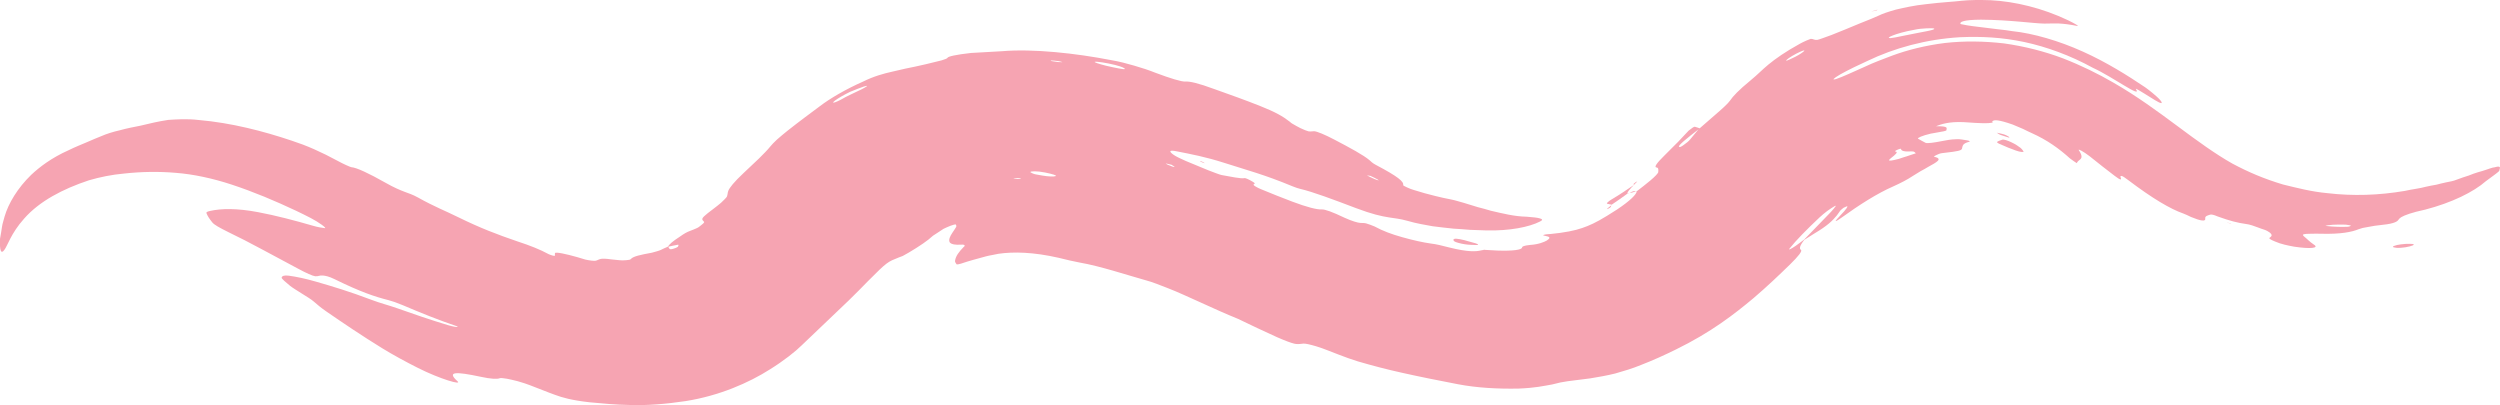 <svg xmlns="http://www.w3.org/2000/svg" width="1080" height="174.96" viewBox="0 0 1080 174.96"><g id="a"/><g id="b"><g id="c"><g id="d"><path d="M706.88 82.74 707.06 82.6 707.12 82.52 706.88 82.74z" fill="#f6a4b2"/><path d="M1077.19 72.31c-2.17.6-4.05 1.42-6.66 2.08-1.26.38-2.6.85-4.05 1.45-1.53.51-3.28 1.02-5.18 1.77-1.42.62-3 .85-4.49 1.15-1.45.3-2.86.66-4.28 1.03-1.48.24-2.95.53-4.43.86-2.9.81-6.07 1.08-9.25 1.83-11.18 1.89-22.27 2.28-33.46.96-6.77-.62-12.99-2.23-19.14-3.74-8.15-2.44-14.96-5.34-21.9-9.05-7.15-4.02-14.99-9.68-23.91-16.34-8.37-6.21-17.34-12.81-27.44-18.61-6.5-3.78-13.88-7.41-21.77-10.48-8.01-3.04-16.75-5.24-25.5-6.47-8.6-.99-17.3-1.11-25.6-.17-8.27 1.05-15.99 2.96-22.79 5.48-3.36 1.3-7.88 2.92-11.69 4.75-4.72 2.12-10.07 4.57-12.39 5.31-2 .61-1.49-.09 1.78-2.01 3.58-2 8.19-4.2 11.61-5.75 11.63-5.6 25.4-9.41 40.06-10.28 9.11-.39 17.94.0 27.79 2.07 9.68 2.09 19.77 5.75 29.61 11.14 8.79 4.02 21.44 13.52 18.59 9.16-.3-.48 2.03.96 3.58 1.92 3.4 2.08 6.6 4.29 7.45 4.17.34-.06.07-.76-1.1-1.93-1.03-1.09-4.52-3.96-5.89-4.88-7.55-5.08-16.71-10.85-26.99-15.46-10.23-4.62-21.4-7.89-30.56-8.83-1.45-.25-4.04-.61-6.01-.79-3.56-.52-11.24-1.29-13.33-1.7-1.07-.27-2.83-.45-2.92-.61-.4-.84 1.06-1.79 8.83-1.84 12.66.09 23 1.65 27.41 1.69 2.11-.02 4.03-.1 6.26-.04 2.13.12 4.54.38 7.76 1.03 1.44.3-.95-1.03-3.87-2.46-11.02-5.23-22.8-8.07-33.27-8.62-4.93-.18-9.22-.12-12.52.22-3.59.45-8.34.61-15.5 1.49-5.18.52-9.51 1.54-13.02 2.34-3.38.95-5.9 1.83-7.3 2.54-.7.3-2.06.89-3.45 1.49-1.4.56-3.22 1.29-4.84 1.94-3.14 1.36-9.45 3.89-12.23 5-2.52.9-5.48 2.03-6.09 2.1-1.53.15-1.62-.45-2.88-.44-.22.0-3.28 1.32-4.71 2.14-6.21 3.41-10.55 6.49-13.58 8.98-2.93 2.43-4.4 4.12-7.73 6.86-5.03 4.13-7.57 6.8-8.85 8.72-.83 1.22-3.35 3.51-6.49 6.21-2.23 1.94-4.4 3.83-6.61 5.75-.69-.25-1.37-.5-2.13-.69-.11-.03-.48.13-.95.43-.44.28-1.52 1.1-1.7 1.28-1.67 1.77-3.23 3.43-4.82 5.12l.14-.17c-1.91 1.92-3.81 3.81-5.74 5.75-3.23 3.19-4.68 5.06-3.42 5.2.95.12.77 1.11.73 1.97-.02.49-1.36 1.92-3.37 3.61-1.86 1.53-3.95 3.22-5.92 4.7-.07 1.27-2.8 4.08-8.6 7.93-6.43 4.15-9.59 5.84-12.67 7.08-3.09 1.24-6.05 2.15-11.82 2.96-1.91.16-3.63.51-5.56.58-.31.0-1.1.15-1.42.24-.29.08-.43.22-.29.27.36.13.87.23 1.39.34 2.03.4 1.21 1.12.08 1.89-1.07.59-3.48 1.66-7.17 1.89-2.84.28-3.44.71-3.47 1.07-.07 1.07-4.11 1.58-10.57 1.36-1.87-.1-3.69-.2-5.54-.3-.55.07-1.22.11-1.6.22-2.1.53-5.62.79-13.83-1.27-2.88-.76-5.82-1.47-7.86-1.68-3.46-.48-7.76-1.44-12.47-2.77-4.59-1.28-8.26-2.66-11.91-4.63-.52-.28-3.13-1.19-3.65-1.32-1.18-.25-1.6-.11-2.44-.18-1.24-.11-3.63-.79-6.77-2.22-5.39-2.57-8.53-3.7-9.94-3.62-1.99.13-6.38-.98-12.73-3.38-4.23-1.57-8.95-3.5-13.66-5.43-1.44-.59-3.06-1.55-3.06-1.8-.02-.32.48-.39.56-.67.02-.08-.5-.44-1-.74-1.23-.76-3.05-1.6-3.38-1.51-1.56.4-6.22-.69-9.96-1.32-.81-.14-3.72-1.28-5.91-2.12-3.09-1.28-6.54-2.7-9.59-3.97-2.02-.85-4.31-2-5.11-2.56-2.26-1.56-2.2-2.29 1.15-1.61 6.47 1.28 12.43 2.38 20.72 5.03 10.1 3.25 17.12 5.01 29.39 10.1 1.28.53 2.49.92 3.2 1.08 5.61 1.3 14.48 4.65 24.23 8.35 6.86 2.59 10.88 3.49 14.33 4.02 2.19.38 4.49.5 7.89 1.47 4.23 1.24 7.67 1.72 10.87 2.33 3.16.43 6.02.7 9.02 1.04 2.29.13 4.64.29 7.06.51 2.34.08 4.78.17 7.32.26 9.83.2 18.24-1.43 22.99-3.86 1.28-.61 1.07-1.03-.08-1.34-1.34-.4-2.84-.46-5.69-.73-5.33-.1-10.27-1.38-15.45-2.57-1.78-.54-3.68-1.06-5.63-1.55-2.02-.62-4.11-1.25-6.18-1.89-1.35-.35-3.67-1.1-5.31-1.42-2.35-.47-4.52-.89-6.92-1.52-2.96-.68-6.11-1.62-9.27-2.59-1.71-.47-4.67-1.85-4.61-2.09.38-1.52-2.26-3.73-11.81-8.76-1.47-.77-2.04-1.43-2.71-2.01-2.52-2.17-8.23-5.26-15.28-8.95-4.04-2.12-7.48-3.55-8.69-3.58-.85.0-1.3.21-2.42.05-.41-.06-2.28-.81-3.46-1.38-1.12-.54-2.51-1.36-3.69-2.04-.54-.31-.54-.45-.85-.69-3.09-2.42-6.29-4.21-12.81-6.81-6.51-2.59-12.67-4.79-19.71-7.29-7.23-2.68-10.87-3.43-12.6-3.29-1.67.13-6.64-1.42-12.88-3.76-2.99-1.2-6.04-2.18-9.21-3.1-3.17-.92-6.43-1.81-10.35-2.46-14.75-2.87-33.38-4.95-46.85-3.79-2.79.16-8.8.5-13.39.76-6.57.72-10.02 1.55-10.11 2.08-.06.28-1.22.7-2.59 1.12-2.27.63-10.52 2.59-15.66 3.57-2.1.49-3.93.91-5.55 1.28-3.84.85-8.05 2-12.79 4.35-7.32 3.24-14.17 7.23-18.54 10.57-3.83 2.86-8.66 6.4-13.95 10.58-1.65 1.32-3.25 2.66-4.61 3.86-1.27 1.18-2.26 2.22-2.87 2.98-1.2 1.5-3 3.31-4.94 5.23-1.96 1.86-4.2 3.97-6.56 6.2-4.25 3.98-6.16 6.44-6.65 7.73-.39 1.01-.2 1.51-.64 2.57-.12.27-1.66 1.85-2.53 2.62-.96.85-1.98 1.58-2.97 2.37-4.49 3.37-5.41 4.21-5.01 5.01.17.36.56.56.75.9.04.08-.25.5-.52.72-.83.68-1.98 1.64-2.5 1.85-1.12.55-1.93.79-2.87 1.18-1.67.62-2.7 1.21-4.57 2.53-3.42 2.23-4.34 3.11-5.29 4.4-1.07.44-2.05.91-3.11 1.43-1.09.47-2.36.74-3.79 1.16-4.93.9-7.85 1.55-8.89 2.57-.21.17-.27.38-.89.5-.62.12-1.89.23-2.85.24-1.66-.03-3.39-.32-5.05-.45-2.1-.3-3.63-.36-4.37-.18-.99.22-1.36.58-2.15.77-.63.16-2.65-.07-4.5-.49-1.18-.3-2.25-.72-3.46-1.04-4.82-1.36-9.41-2.38-9.66-1.74-.13.35.04.8-.06 1.16-.02.07-.6-.02-1.1-.15-.39-.1-1.36-.44-1.58-.57-3.71-2.01-7.81-3.65-13.54-5.53-8.65-2.95-16.12-5.81-25.4-10.37-5.91-2.93-10.19-4.48-17.51-8.57-2.23-1.24-4.03-1.81-5.64-2.41-2.12-.8-4.64-1.84-8.36-3.95-7.24-4.1-12.55-6.58-14.81-6.74-.43-.04-3.8-1.57-5.55-2.55-7.65-4.15-13.77-6.82-20.11-8.88-12.43-4.17-26.18-7.73-40.24-8.95-5.15-.61-9.89-.25-13.19-.04-4.77.74-7.34 1.39-12.02 2.5-2.56.51-5.77 1.11-8.82 1.96-3.07.69-5.96 1.63-7.95 2.51-1.91.8-4 1.58-6.32 2.65-2.34 1.01-5.01 2.03-7.99 3.51-7.31 3.25-12.57 7.29-16.08 10.6-5.83 5.64-9.88 12.35-11.52 18.07-.34 1.48-.88 2.79-1.1 4.37-.2 1.58-.52 3.23-.85 5.13-.24 5.41.48 6.73 1.82 4.91 1.41-1.74 2.85-7.17 8.58-13.55 6.56-7.49 16.62-12.8 28-16.57 4.83-1.41 10.03-2.46 15.15-2.91 7.51-.82 14.93-.94 22.29-.32 7.74.59 16.03 2.4 24.16 5.06 9.81 3.24 18.93 7.11 27.91 11.34 2.07.94 4.15 2.05 6.26 3.1 3.5 1.79 7.3 4.58 6.1 4.4-1.48-.22-2.92-.39-5.03-1.02-7.89-2.28-16.04-4.44-23.78-5.89-9.19-1.75-15.98-1.59-20.68-.53-.89.21-1.81.43-1.61.96.47 1.24 1.27 2.45 2.51 3.98.8 1.02 2.97 2.24 7.06 4.27 9.04 4.3 18.71 9.78 29.96 15.71 3.59 1.94 6.37 3.19 7.46 3.3 1.44.11 1.81-.47 3.31-.32 1.06.12 2.48.31 5.07 1.59 11.21 5.52 17.59 7.63 23.24 9.04 1.53.39 3.56 1.09 6.23 2.2 7.26 3.1 15.59 6.49 23.7 9.2-.1.45-1.82.07-4.05-.55-7.5-2.23-15.27-4.93-21.92-7.28-4.18-1.47-7.12-2.13-11.37-3.73-9.46-3.58-16.62-5.73-23.81-7.8-4.59-1.33-8.47-2.14-11.84-2.6-1.88-.25-2.89.08-3.07.84-.09.45 1.84 2.04 3.63 3.53.91.76 3.32 2.22 5.21 3.42 1.89 1.21 3.83 2.31 5.1 3.43 1.36 1.19 3.01 2.61 5.26 4.16 7.41 5.1 15.44 10.55 24.39 16.05 4.5 2.75 9.99 5.76 15.31 8.43 9.44 4.76 19.4 7.68 17.03 5.7-4.65-4.2-.89-4.2 10.16-1.87 4.26.94 7.19 1.06 8.12.61.33-.17 1.63-.03 3.11.22.89.18 3.02.61 4.7 1.08 1.7.47 4.31 1.32 5.2 1.7 3.93 1.46 7.67 3.06 10.94 4.2 3.04 1.13 7.04 2.32 14.95 3.2 5.89.54 11.21 1.07 16.92 1.15 7.67.32 16.29-.44 24.5-1.67 14.46-2.29 27.23-7.84 36.52-13.76 5.79-3.6 11.11-7.79 13.65-10.36 4.79-4.57 11.65-11.12 20.25-19.32 3.08-2.94 5.7-5.71 8.36-8.39 8.42-8.47 8.51-8.3 13.36-10.24.51-.17 1.05-.37 1.64-.62 2.88-1.49 8.73-5.15 11.11-7.08.67-.57 1.32-1.12 1.97-1.67.71-.47 1.43-.94 2.18-1.42.76-.5 1.54-1.01 2.38-1.56.89-.47 1.9-.84 2.98-1.31.38-.16 1.02-.36 1.45-.47.38-.09.87-.16.89-.09.12.35.37.66.09 1.13-.93 1.59-2.3 3.23-2.75 4.6-.58 1.73-.34 3.28 4.92 2.98 1.58-.16 1.95.44 1.11 1-2.19 2.27-3.35 3.87-3.71 5.85-.16.66.34 1.08.61 1.58.16.28 1.23-.05 2.01-.25 3.49-1.22 7.14-2.12 10.85-3.16 1.64-.44 3.51-.64 5.28-1.08 6.52-.94 15.07-.77 26.1 1.76 3.03.8 6.52 1.55 8.94 2.02 8.84 1.52 20.19 5.31 28.85 7.74 2.36.61 5.92 2.01 9.15 3.28 2.29.87 4.66 1.91 7.05 2.97 2.5 1.13 5.04 2.27 7.57 3.41 5.26 2.41 10.71 4.86 15.84 6.94 5.46 2.65 11.05 5.28 16.8 7.89.8.37 1.65.71 2.5 1.06 2.94 1.22 4.94 1.83 5.78 1.9 1.42.11 2.16-.09 3.16-.17.81-.06 2.61.31 5.43 1.14 3.22.94 6.34 2.34 10.01 3.7 2.54.96 5.49 2.07 8.01 2.82 6.31 1.85 12.42 3.45 19.08 4.93 7.77 1.75 15.77 3.33 24.21 4.96 8.26 1.58 17.24 2.06 26.26 1.88 7.42-.31 10.62-1.12 14.46-1.78 5.63-1.51 6.67-1.32 16.38-2.62 3.61-.59 7.19-1.2 10.83-2.11 3.58-1.03 7.41-2.13 11.23-3.72 5.12-1.97 10.16-4.28 14.89-6.6 15.32-7.48 25.34-15.3 33.7-22.29 5.94-5.08 10.9-9.82 15.72-14.51 3.61-3.53 5.44-5.83 4.69-6.31-.75-.5-.57-1.71 1.48-4.32 1.49-.94 3.09-1.94 4.43-2.79 5.41-3.22 7.68-5.38 9.58-7.7.67-.82.94-1.39 1.55-2.17.16-.2.89-.76 1.35-1.16.59-.25 1.66-.83 1.69-.68.18.75-2.41 3.25-4.49 5.53-1.21 1.31-.38 1.07 1.72-.44 7.96-5.73 15.67-10.65 22.52-13.64 3.36-1.51 6.22-2.99 8.55-4.56 1.12-.69 2.26-1.39 3.37-2.07 1.09-.57 2.15-1.16 3.12-1.76 3.92-2.15 6.49-3.5 2.94-4.41-.22-.05-.46-.14-.29-.23.58-.33 1.15-.67 2.12-1.03.61-.28 1.86-.44 2.88-.53 5.07-.57 6.81-.92 7.06-1.71.35-1.09-.04-2.25 3.25-3.04.38-.05-.17-.47-.9-.57-1.39-.18-3.44-.67-4.85-.5-2.27.04-4.19.43-6.25.82-3.13.63-6.19 1.06-6.95.74-1.15-.58-2.23-1.2-3.26-1.8-.51-.28 1.89-1.36 5.48-2.18.63-.11 1.33-.24 1.97-.35 3.44-.61 4.9-.79 4.84-1.23-.14-.7 1.38-1.67-4.55-1.62l-.52.21.33-.14c2.47-.97 5.71-2.1 12.07-1.84 8.55.6 10.25.59 12.43.24.46-.06-.13-.42.02-.57.73-.79 2.72-.75 8.84 1.39 1.41.6 2.95 1.25 4.42 1.87 1.44.69 2.79 1.4 3.93 1.88 6.42 2.89 11.58 6.54 16.34 10.85.37.35 3.01 2.15 3.03 2.06.36-1.79 3.71-1.26.82-5.58-.57-.84 2.03.57 4.61 2.55 3.91 3.11 7.51 6.01 10.94 8.57 2.46 1.84 3.03 1.93 2.48.55-.21-.53.09-.67.69-.49.39.11 1.61.96 2.68 1.77 10.36 7.85 18.19 12.46 23.67 14.36.88.3 2.15.93 3.36 1.51 4.29 1.78 6.42 2.05 6.18.7-.19-1.12 1.09-1.35 2.15-1.7.45-.14 1.52.03 3.17.77 5.3 1.92 8.64 2.77 12.33 3.28.66.09 1.47.23 2.55.58 1.66.5 3.51 1.34 5.42 1.91.73.23 1.87.89 2.22 1.18 1.57 1.3.58 1.76-.11 2.32-.25.21.2.67 2.41 1.57 2.64 1.17 5.66 1.74 8.26 2.23 7.13 1.07 11.04.63 8.47-.94-1.91-1.27-2.76-2.34-4.31-3.58-.98-.9.11-1.03 2.91-1.06 1.75.01 3.05-.11 5.04.0 7.9.18 12.77-.71 15.84-2 .96-.37 2.23-.69 3.95-.93 1.72-.35 3.88-.71 6.62-.97 4.54-.45 6.07-1.4 6.46-2.04.2-.39.64-.8 1.25-1.21 1.47-.87 4.6-2.04 10.36-3.27 11.52-2.99 20.87-7.59 26.29-12.33 1.12-.73 2.72-2.09 4.31-3.19 1.99-1.41 1.38-1.48 1.6-2.02.43-1.04-.14-1.4-2.68-.64zM817.6 15.35c1.77-.71 4.96-1.7 9.58-2.52 2.82-.65 7.94-.75 8.31-.52.98.66-4.36 1.3-13.7 3.24-1.47.35-4.66.94-5.11.93-1.23-.03-.86-.43.92-1.12zM592.02 75.98c1.06.52 2.44 1.13 3.09 1.53.96.59.28.5-1.34-.17-1.09-.46-2.17-1.01-3.27-1.57l1.53.21zm-299.13 30.57c-.02.11-.64.41-.97.55-1.47.57-2.17.66-2.51.51-.21-.09-.28-.27-.38-.42-.13-.22-.24-.41-.36-.61 1.37-.36 2.97-.6 4.14-.85.58-.12.18.47.08.82zm78.93-67.78c-2.3 1.17-5.88 2.68-8.75 4.39-.56.31-1.94.91-2.33 1.04-2.35.8.57-1.62 6.49-4.52 2.02-.81 4.66-1.9 5.94-2.29 2.66-.82 1.16.13-1.34 1.39zm67.85 38.51c-.66-.04-1.27-.08-1.89-.12.25-.07.34-.16.77-.19 1.5-.16 2.52-.02 2.49.24-.01.06-.91.0-1.37.07zm16.37-1.2c-.7.28-3.14.21-5.69-.23-1.26-.26-3-.47-3.59-.69-1.03-.33-1.34-.63-1.68-.81.04-.45 2.94-.53 6.34.16 3.45.7 5.27 1.31 4.63 1.56zm1.07-49.27c-.96-.14-2.53-.33-2.79-.41-1.18-.37.0-.37 2.91.0.78.08 1.73.4 1.72.46-.02.07-1.14-.07-1.83-.06zm20.67 1.58c-3.04-.75-5.29-1.53-4.81-1.68.69-.22 4.98.41 8.69 1.34 3.34.84 4.24 1.44 4.29 1.75-.18.32-3.95-.42-8.18-1.41zm26.64 42.75c-.47-.21-.56-.37-.83-.55l2.47.57c.47.32 1.36.79 1.33.92-.05.22-1.35-.2-2.97-.94zm225.72-10.9c-.58.71-1.63 1.61-3.07 2.59-.51.34-1.04.64-1.2.66-1.5.2-.18-1.26 4.57-5.04l3.32-2.59-3.61 4.37zm44.15-36.11c2.28-1.36 4.8-2.48 5.16-2.32.34.16-1.89 1.73-3.89 2.72-1.41.68-2.73 1.33-3.4 1.57-1.26.47-.19-.58 2.13-1.98zm16.71 67.38c-3.78 3.9-7.69 7.95-11.58 11.96-1.22.91-2.55 1.95-3.62 2.69-1.93 1.32-3.41 2.09-2.73 1.22 2.77-3.51 7.62-8.42 12.99-13.47.84-.79 2.17-1.92 3.3-2.76 1.04-.78 2.23-1.51 3.2-2.1.38-.23.63-.22.47-.01-.56.74-1.05 1.46-2.03 2.47zm36.65-25.29c-1.86.54-3.62 1.28-5.18 1.69-1.57.58-2.97.99-4.13 1.2-1.79.39-3.15.6-1.53-.74 2.05-1.59 3.4-2.77 1.99-2.92-.48-.04.13-.46 1.32-.94.45-.2 1.11-.31 1.11-.24.0 1.01 1.7 1.33 4.66 1.13 1.33-.03 1.27.53 1.79.84h-.04zm186.54 31.74c-2.39.1-5.7.1-9.58-.37.95-.46 4.64-.67 8.77-.54.25.0 1.15.2 1.5.23.4.07.81.19.7.26-.29.15-.62.36-1.39.42z" fill="#f6a4b2"/><path d="M868.95 61.47c-1.53-.74-3.46-1.36-3.97-1.12-.84.29-1.72.57-2.26.97-.15.11.43.6 1.14.88 1.5.55 3.48 1.6 4.88 2.03 2.88 1.18 4.55 1.62 5.49 1.35-.28-.38-.4-.86-1.37-1.71-.66-.54-2.37-1.71-3.92-2.39z" fill="#f6a4b2"/><path d="M705.96 79.77c-.04.06-.04.06-.09.12l.45-.31-.36.19z" fill="#f6a4b2"/><path d="M705.87 79.89c-3.26 2.24-6.49 4.38-9.64 6.24-1.57.95-2.39 1.76-1.93 1.88.6.18 1.31.27 1.98.39 2.27-1.5 4.57-3.14 6.88-4.84-.47-.39 1.11-2.02 2.7-3.67z" fill="#f6a4b2"/><path d="M703.39 83.4l-.22.16-.05.07c.48-.25.56-.19.92-.36-.12-.01-.59.2-.66.14h0z" fill="#f6a4b2"/><path d="M628.33 103.19c-.26.12-.37.28-.55.42.15.21.26.42.48.64.33.34 2.8 1.03 4.55 1.27 1.7.28 3.29.25 4.74.33 1.41.05 1.27-.31-.16-.76-.86-.27-1.83-.54-2.86-.8-2.53-.81-5.67-1.38-6.21-1.11z" fill="#f6a4b2"/><path d="M1042.17 105.39c-.41-.04-1.93-.1-3.03-.02-1.17.08-2.93.3-3.63.48-2.35.59-2.3 1.01-.08 1.23.33.03 1.09.0 1.65-.02.69-.08 1.57-.14 2.05-.23 2.86-.48 4.59-1.2 3.05-1.44z" fill="#f6a4b2"/><path d="M867.62 59.38c1.24.37-.29-.9-2.26-1.43-.99-.3-1.84-.41-2.75-.62.55.33.9.69 1.68.98.96.34 2.66.84 3.33 1.06z" fill="#f6a4b2"/><path d="M695.42 89.78c.3-.17.46-.43.51-.55.08-.2.09-.35.11-.51-.49.4-1.02.83-1.42 1.16-.74.64-.37.58.8-.1z" fill="#f6a4b2"/><path d="M696.04 88.72 696.4 88.41 696.39 88.42 696.29 88.4 696.08 88.54 696.04 88.72z" fill="#f6a4b2"/><path d="M811.05 4.19c-.94.24-1.83.52-2.7.82.81-.2 1.59-.41 2.45-.57l.25-.25z" fill="#f6a4b2"/><path d="M518.42 69.51c-.08.04.22.25.37.39l1.63.63c-.17-.15-.23-.26-.58-.47-.11-.07-1.43-.55-1.43-.55z" fill="#f6a4b2"/><path d="M705.94 79.78l.38-.2c-.09.02-.13.02-.22.04l-.16.16z" fill="#f6a4b2"/><path d="M706.58 78.72c-1.5 1.15-1.01 1.04-.48.9.42-.43.87-.84 1.22-1.24.06-.06-.67.29-.74.34z" fill="#f6a4b2"/><path d="M704.04 83.26c.48.08 1.29-.08 2.6-.63-.27-.24-1.01-.12-2.6.63z" fill="#f6a4b2"/><path d="M706.89 82.73l.22-.21c-.26.12-.23.02-.47.11.05.05.21.03.25.09z" fill="#f6a4b2"/><path d="M962.01 96.05l.72.32h.17c-.16-.06-.27-.11-.47-.21l-.42-.11z" fill="#f6a4b2"/><path d="M963.3 96.42l-.4-.04c1.22.58 1.4.61.4.04z" fill="#f6a4b2"/><path d="M640.57 107.64 641.17 107.87H641.16 641.17L641.41 107.9 641.55 107.89 640.57 107.64z" fill="#f6a4b2"/></g></g></g></svg>